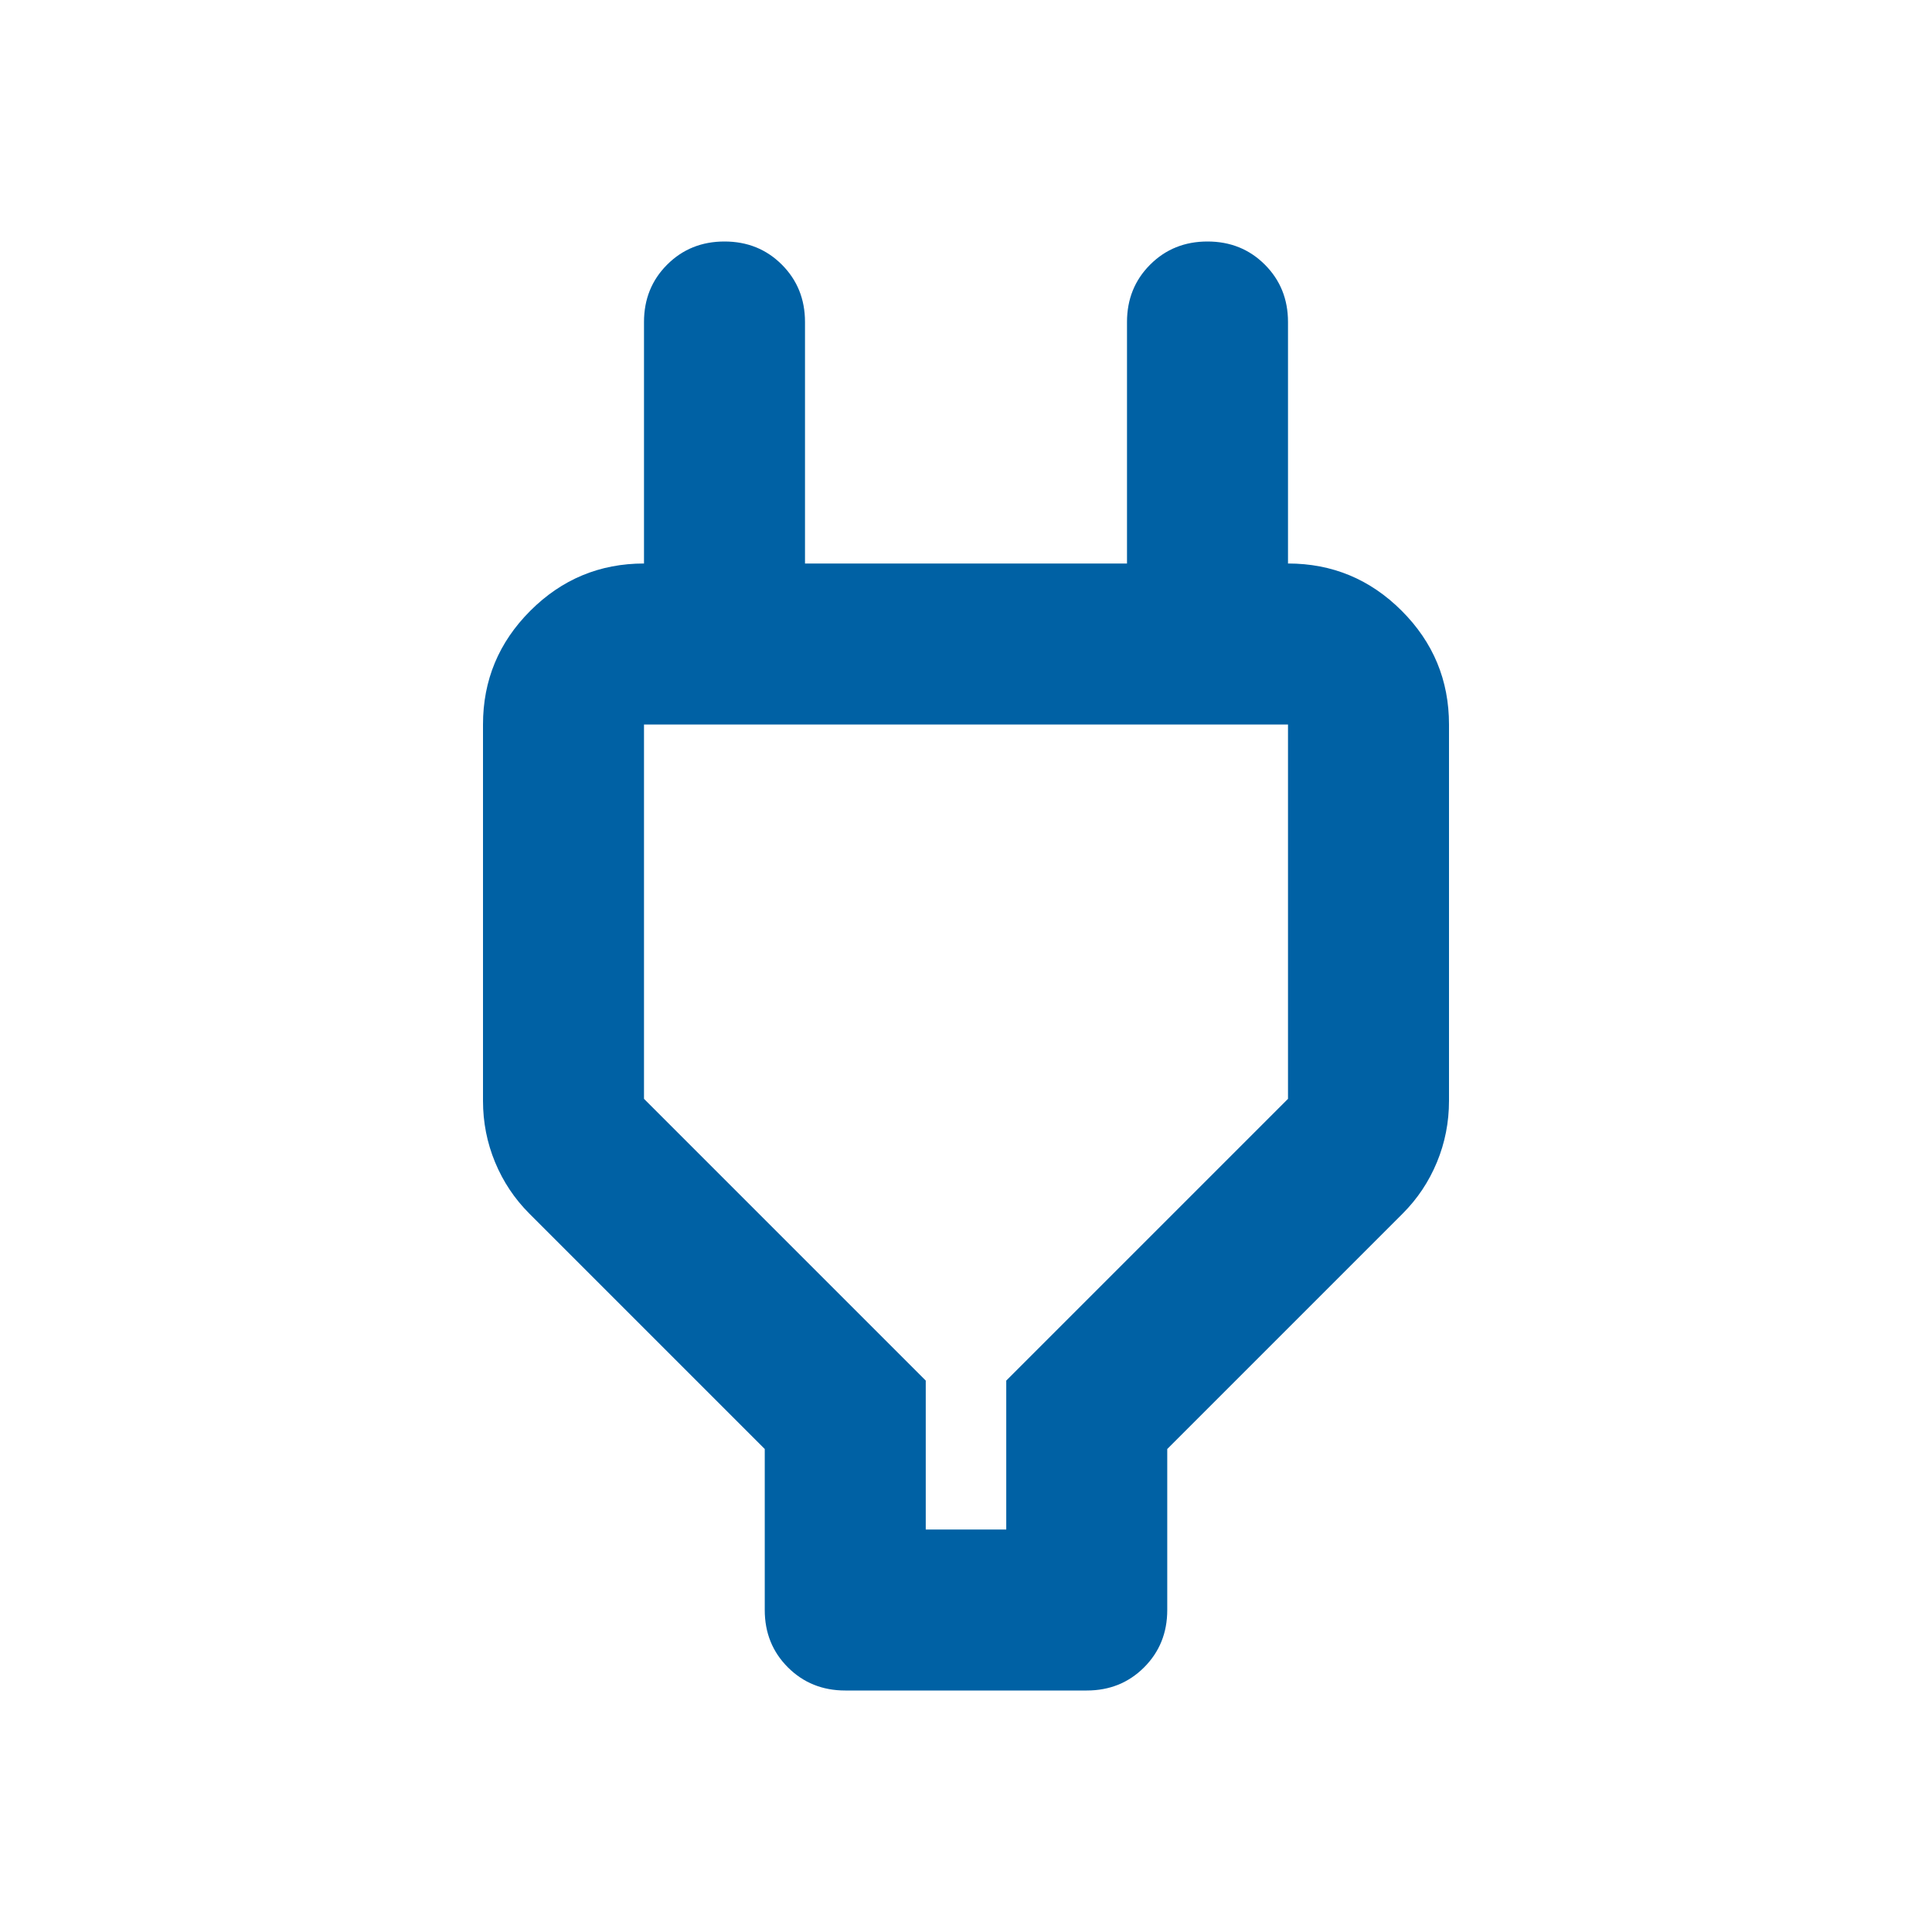<svg xmlns="http://www.w3.org/2000/svg" height="24" viewBox="0 -960 960 960" width="24"><path d="M460-200h40v-74l140-140v-186H320v186l140 140v74Zm-80-40L263-357q-11-11-17-25.5t-6-30.5v-187q0-33 23.5-56.5T320-680h40l-40 40v-160q0-17 11.5-28.5T360-840q17 0 28.5 11.5T400-800v120h160v-120q0-17 11.5-28.5T600-840q17 0 28.5 11.5T640-800v160l-40-40h40q33 0 56.5 23.5T720-600v187q0 16-6 30.5T697-357L580-240v80q0 17-11.5 28.5T540-120H420q-17 0-28.5-11.5T380-160v-80Zm100-160Z" fill="#0061a4"/></svg>